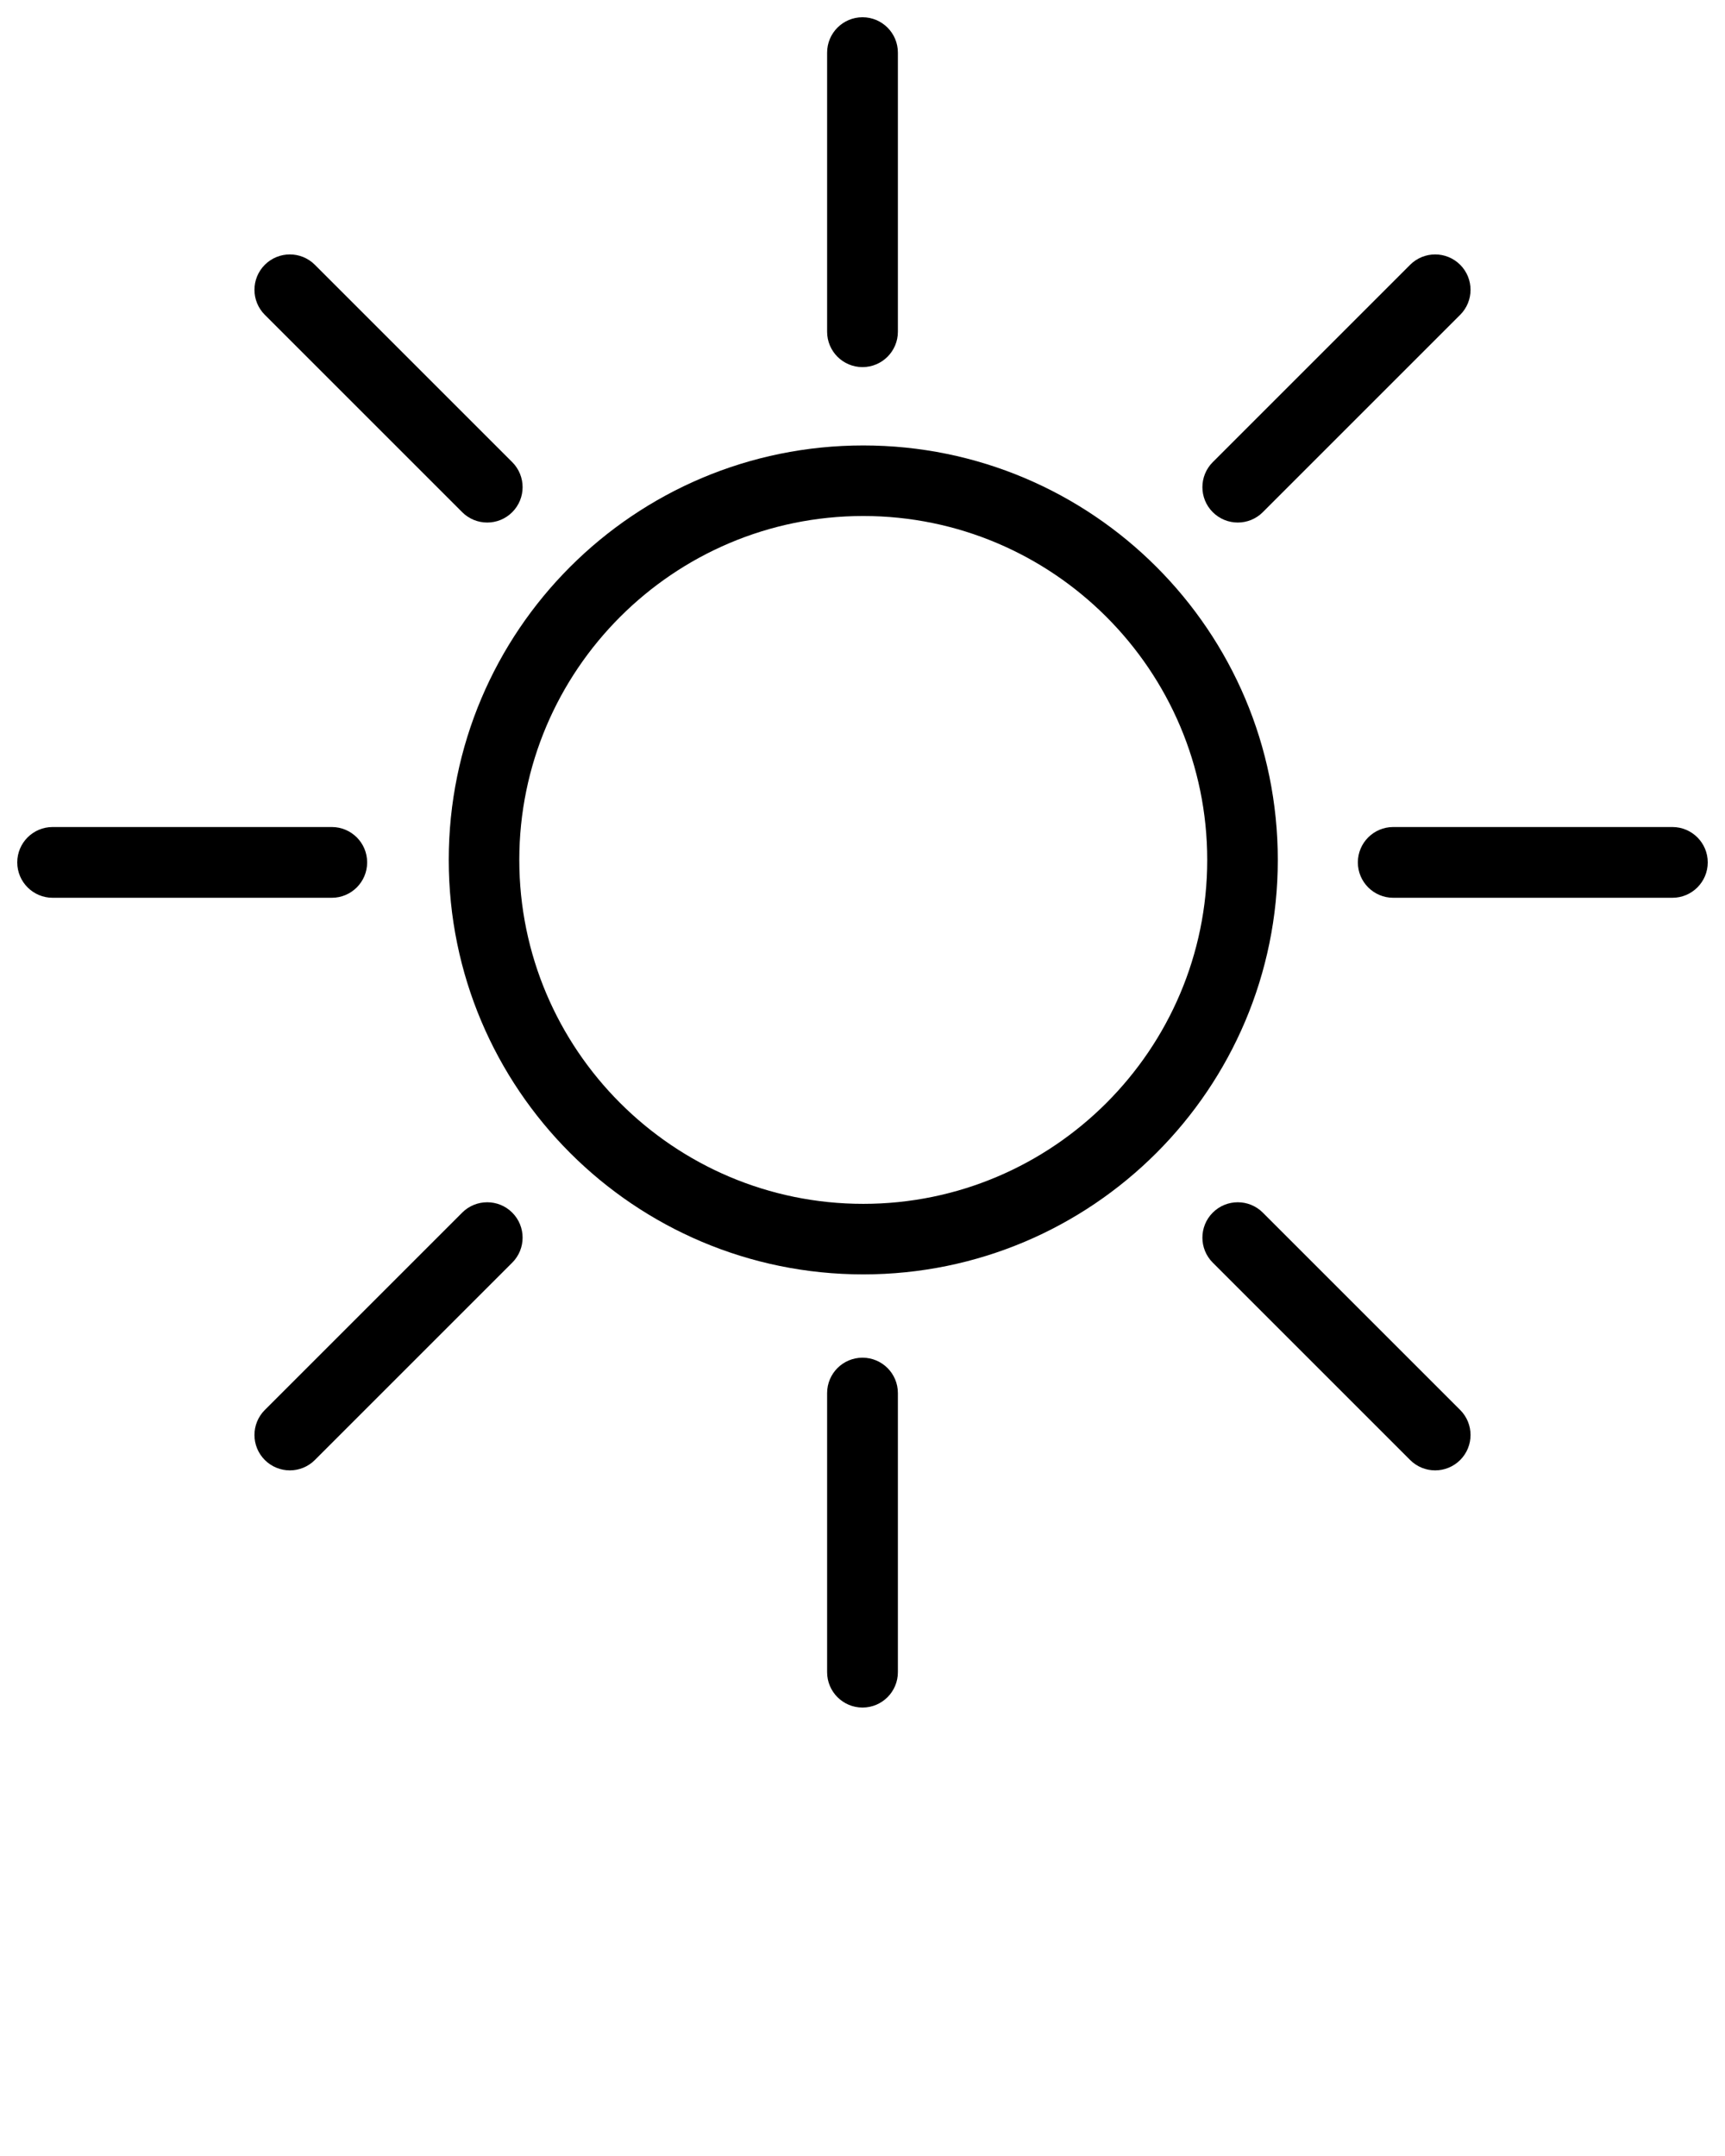 <svg width="100" height="125" xmlns="http://www.w3.org/2000/svg">

 <g>
  <title>background</title>
  <rect fill="none" id="canvas_background" height="402" width="582" y="-1" x="-1"/>
 </g>
 <g>
  <title>Layer 1</title>
  <g id="svg_1">
   <path id="svg_2" d="m50.044,25.826c-13.272,0 -24.03,10.759 -24.03,24.03c0,13.272 10.759,24.03 24.03,24.03s24.031,-10.759 24.031,-24.03c0,-13.271 -10.759,-24.03 -24.031,-24.03zm0,43.971c-10.995,0 -19.94,-8.945 -19.94,-19.94s8.945,-19.94 19.94,-19.94s19.94,8.945 19.94,19.94s-8.945,19.94 -19.94,19.94z" fill="#000000"/>
   <path id="svg_3" d="m21.284,50c0,-1.133 -0.918,-2.051 -2.051,-2.051l-16.182,0c-1.133,0 -2.051,0.918 -2.051,2.051c0,1.133 0.918,2.051 2.051,2.051l16.182,0c1.133,0.001 2.051,-0.918 2.051,-2.051z" fill="#000000"/>
   <path id="svg_4" d="m96.949,47.949l-16.182,0c-1.133,0 -2.051,0.919 -2.051,2.051c0,1.133 0.918,2.051 2.051,2.051l16.182,0c1.133,0.001 2.051,-0.918 2.051,-2.051c0,-1.133 -0.918,-2.051 -2.051,-2.051z" fill="#000000"/>
   <path id="svg_5" d="m50,78.716c-1.133,0 -2.051,0.918 -2.051,2.052l0,16.182c0,1.132 0.918,2.05 2.051,2.05s2.051,-0.918 2.051,-2.051l0,-16.182c0.001,-1.133 -0.918,-2.051 -2.051,-2.051z" fill="#000000"/>
   <path id="svg_6" d="m50,21.284c1.133,0 2.051,-0.918 2.051,-2.051l0,-16.182c0.001,-1.133 -0.918,-2.051 -2.051,-2.051s-2.051,0.918 -2.051,2.052l0,16.182c0,1.132 0.918,2.05 2.051,2.05z" fill="#000000"/>
   <path id="svg_7" d="m26.794,70.305l-11.442,11.442c-0.801,0.801 -0.801,2.1 0,2.901c0.801,0.801 2.1,0.801 2.901,0l11.442,-11.442c0.801,-0.801 0.801,-2.1 0,-2.901s-2.1,-0.801 -2.901,0z" fill="#000000"/>
   <path id="svg_8" d="m73.206,29.695l11.442,-11.442c0.801,-0.801 0.801,-2.1 0,-2.901s-2.1,-0.801 -2.901,0l-11.442,11.442c-0.801,0.801 -0.801,2.1 0,2.901s2.1,0.801 2.901,0z" fill="#000000"/>
   <path id="svg_9" d="m73.206,70.305c-0.801,-0.801 -2.1,-0.801 -2.901,0c-0.801,0.801 -0.801,2.1 0,2.901l11.442,11.442c0.801,0.801 2.1,0.801 2.901,0c0.801,-0.801 0.801,-2.1 0,-2.901l-11.442,-11.442z" fill="#000000"/>
   <path id="svg_10" d="m26.794,29.695c0.801,0.801 2.1,0.801 2.901,0s0.801,-2.1 0,-2.901l-11.442,-11.442c-0.801,-0.801 -2.1,-0.801 -2.901,0c-0.801,0.801 -0.801,2.1 0,2.901l11.442,11.442z" fill="#000000"/>
  </g>
 </g>
</svg>